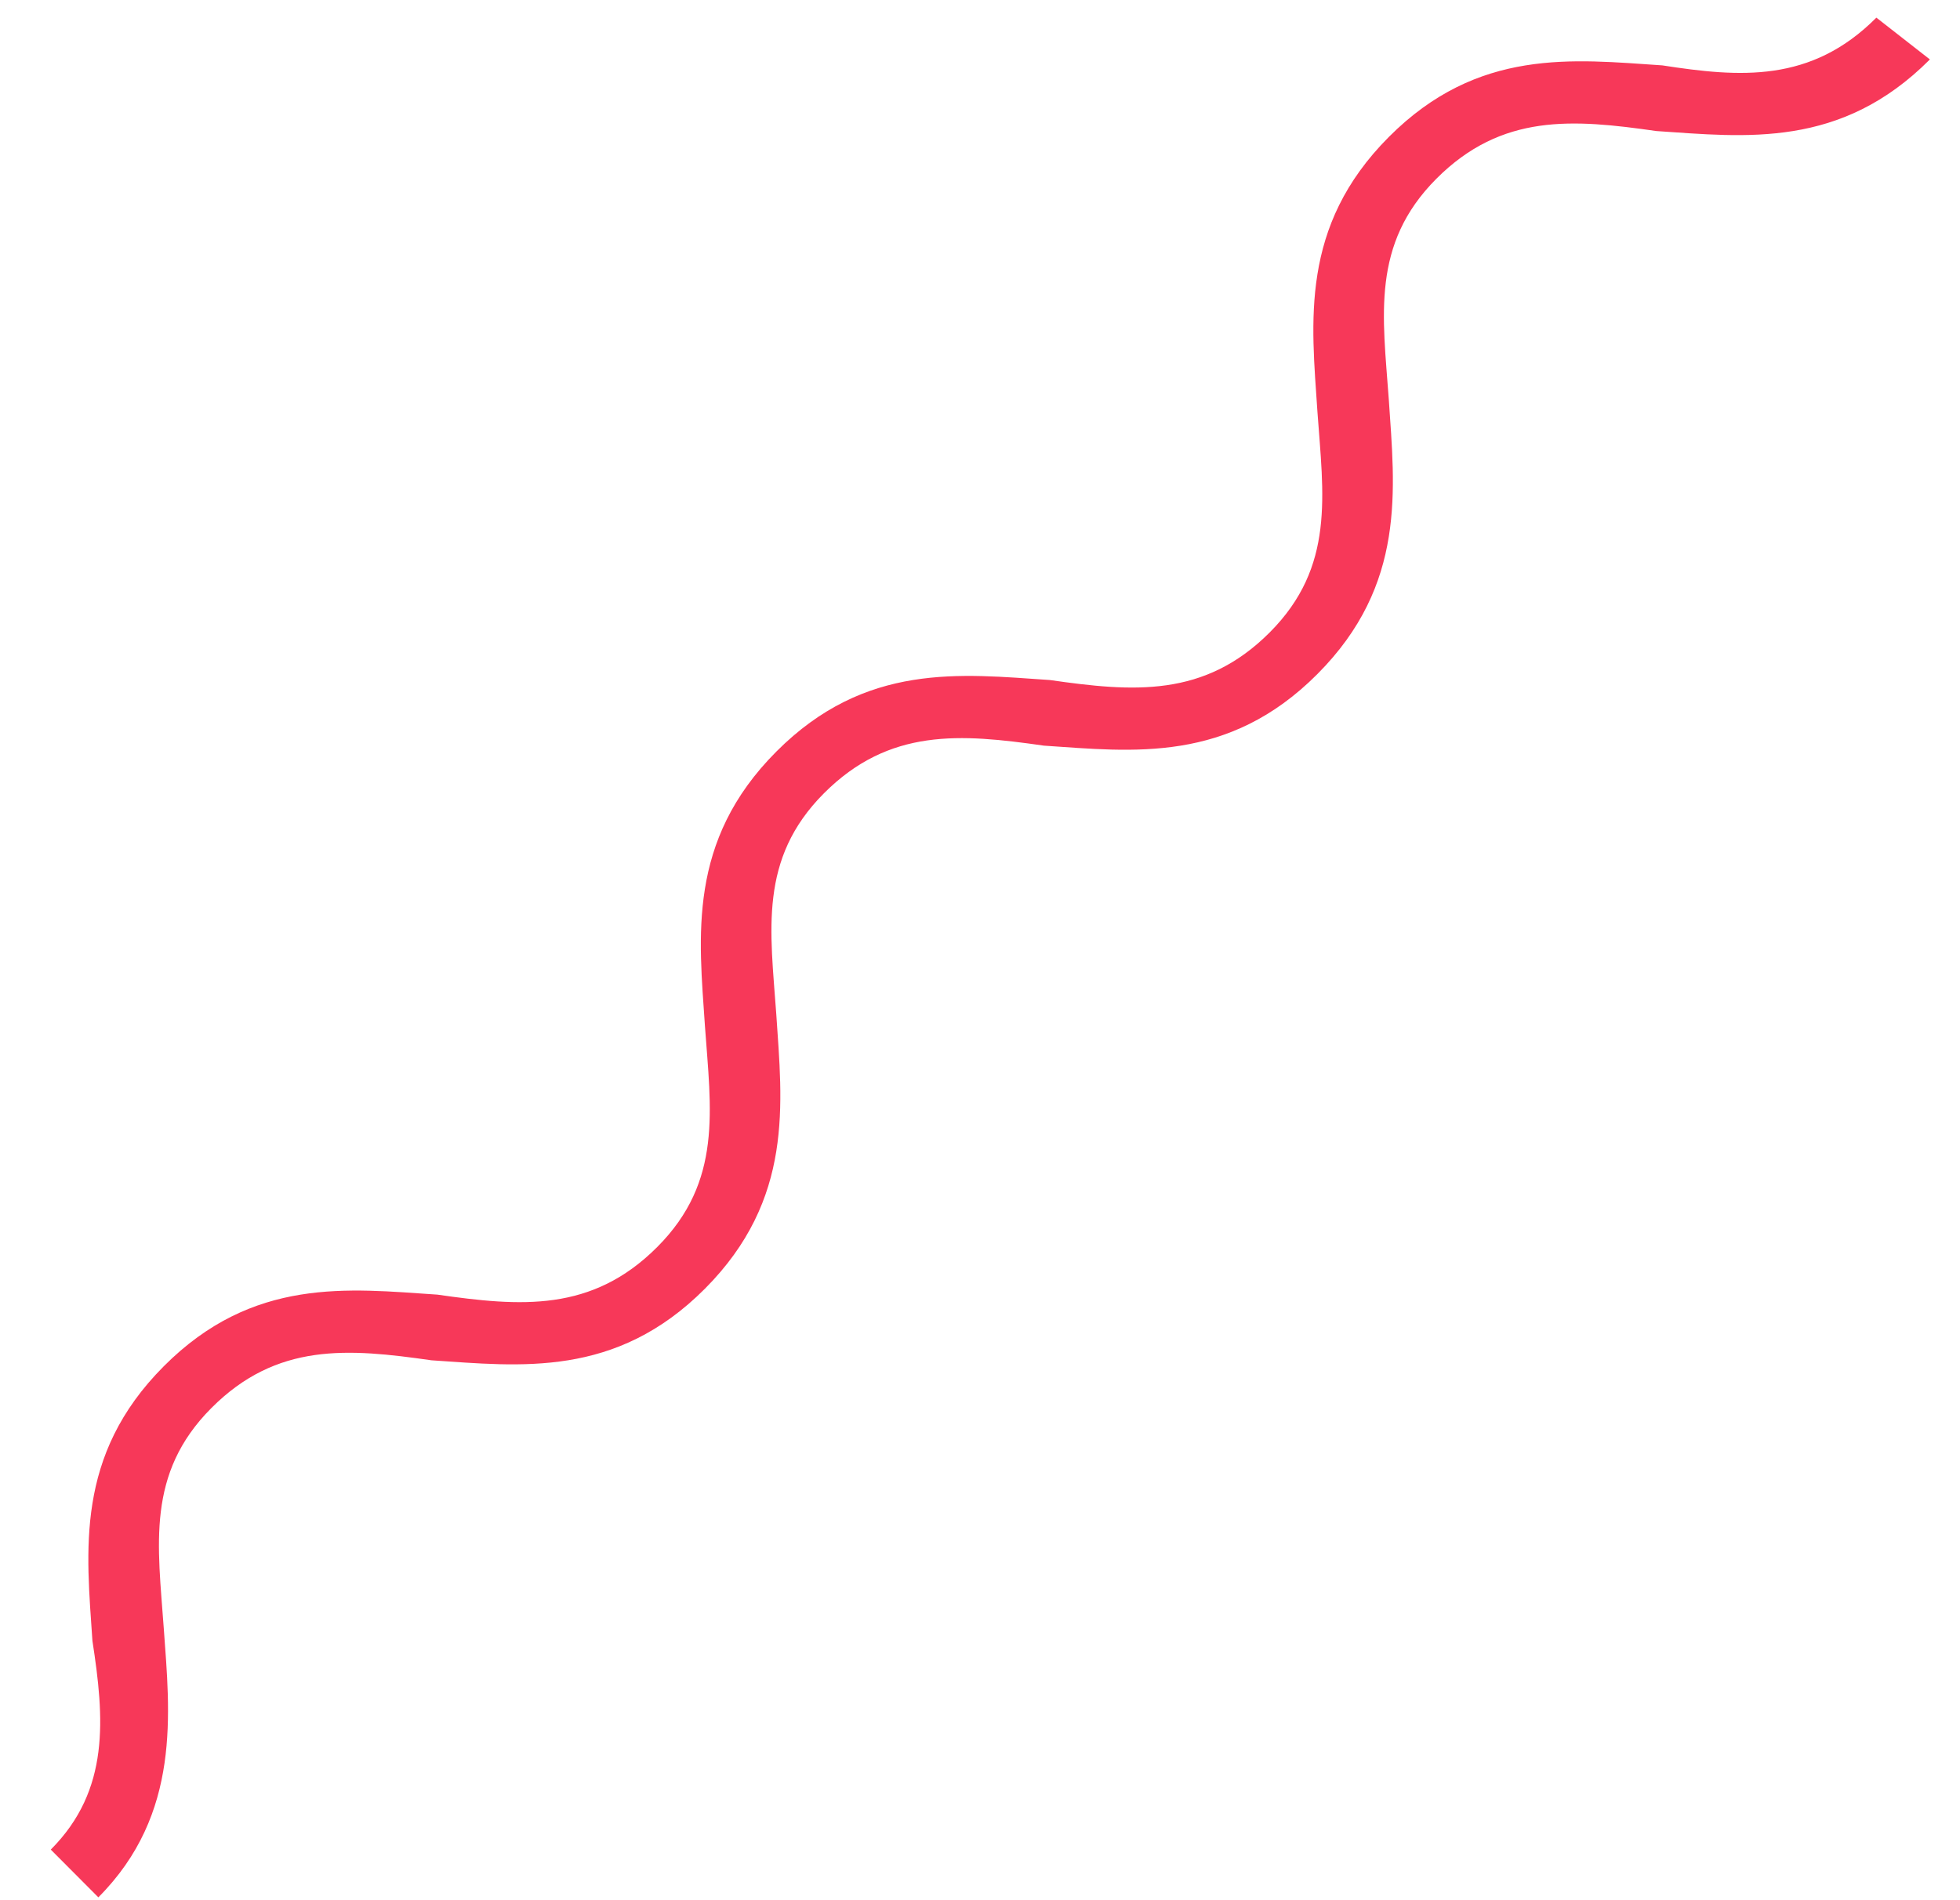 <svg width="33" height="32" viewBox="0 0 33 32" fill="none" xmlns="http://www.w3.org/2000/svg">
<path d="M27.988 1.101C26.486 1.001 24.884 0.8 23.383 2.307C21.881 3.815 22.081 5.422 22.181 6.93C22.281 8.337 22.481 9.542 21.38 10.648C20.279 11.753 19.077 11.653 17.676 11.452C16.174 11.351 14.572 11.15 13.07 12.658C11.568 14.165 11.768 15.773 11.869 17.28C11.969 18.687 12.169 19.893 11.068 20.998C9.966 22.104 8.765 22.003 7.363 21.802C5.861 21.702 4.26 21.501 2.758 23.008C1.256 24.515 1.456 26.123 1.556 27.631C1.757 28.937 1.857 30.143 0.855 31.148L1.656 31.952C3.058 30.545 2.858 28.837 2.758 27.43C2.658 26.023 2.457 24.817 3.559 23.712C4.66 22.606 5.861 22.707 7.263 22.908C8.765 23.008 10.367 23.209 11.869 21.702C13.37 20.194 13.17 18.587 13.07 17.079C12.97 15.672 12.77 14.466 13.871 13.361C14.972 12.256 16.174 12.356 17.576 12.557C19.077 12.658 20.679 12.859 22.181 11.351C23.683 9.844 23.483 8.236 23.383 6.729C23.282 5.322 23.082 4.116 24.183 3.011C25.285 1.905 26.486 2.006 27.888 2.207C29.39 2.307 30.992 2.508 32.493 1.001L31.592 0.297C30.491 1.403 29.29 1.302 27.988 1.101Z" fill="#F73859"/>
</svg>
